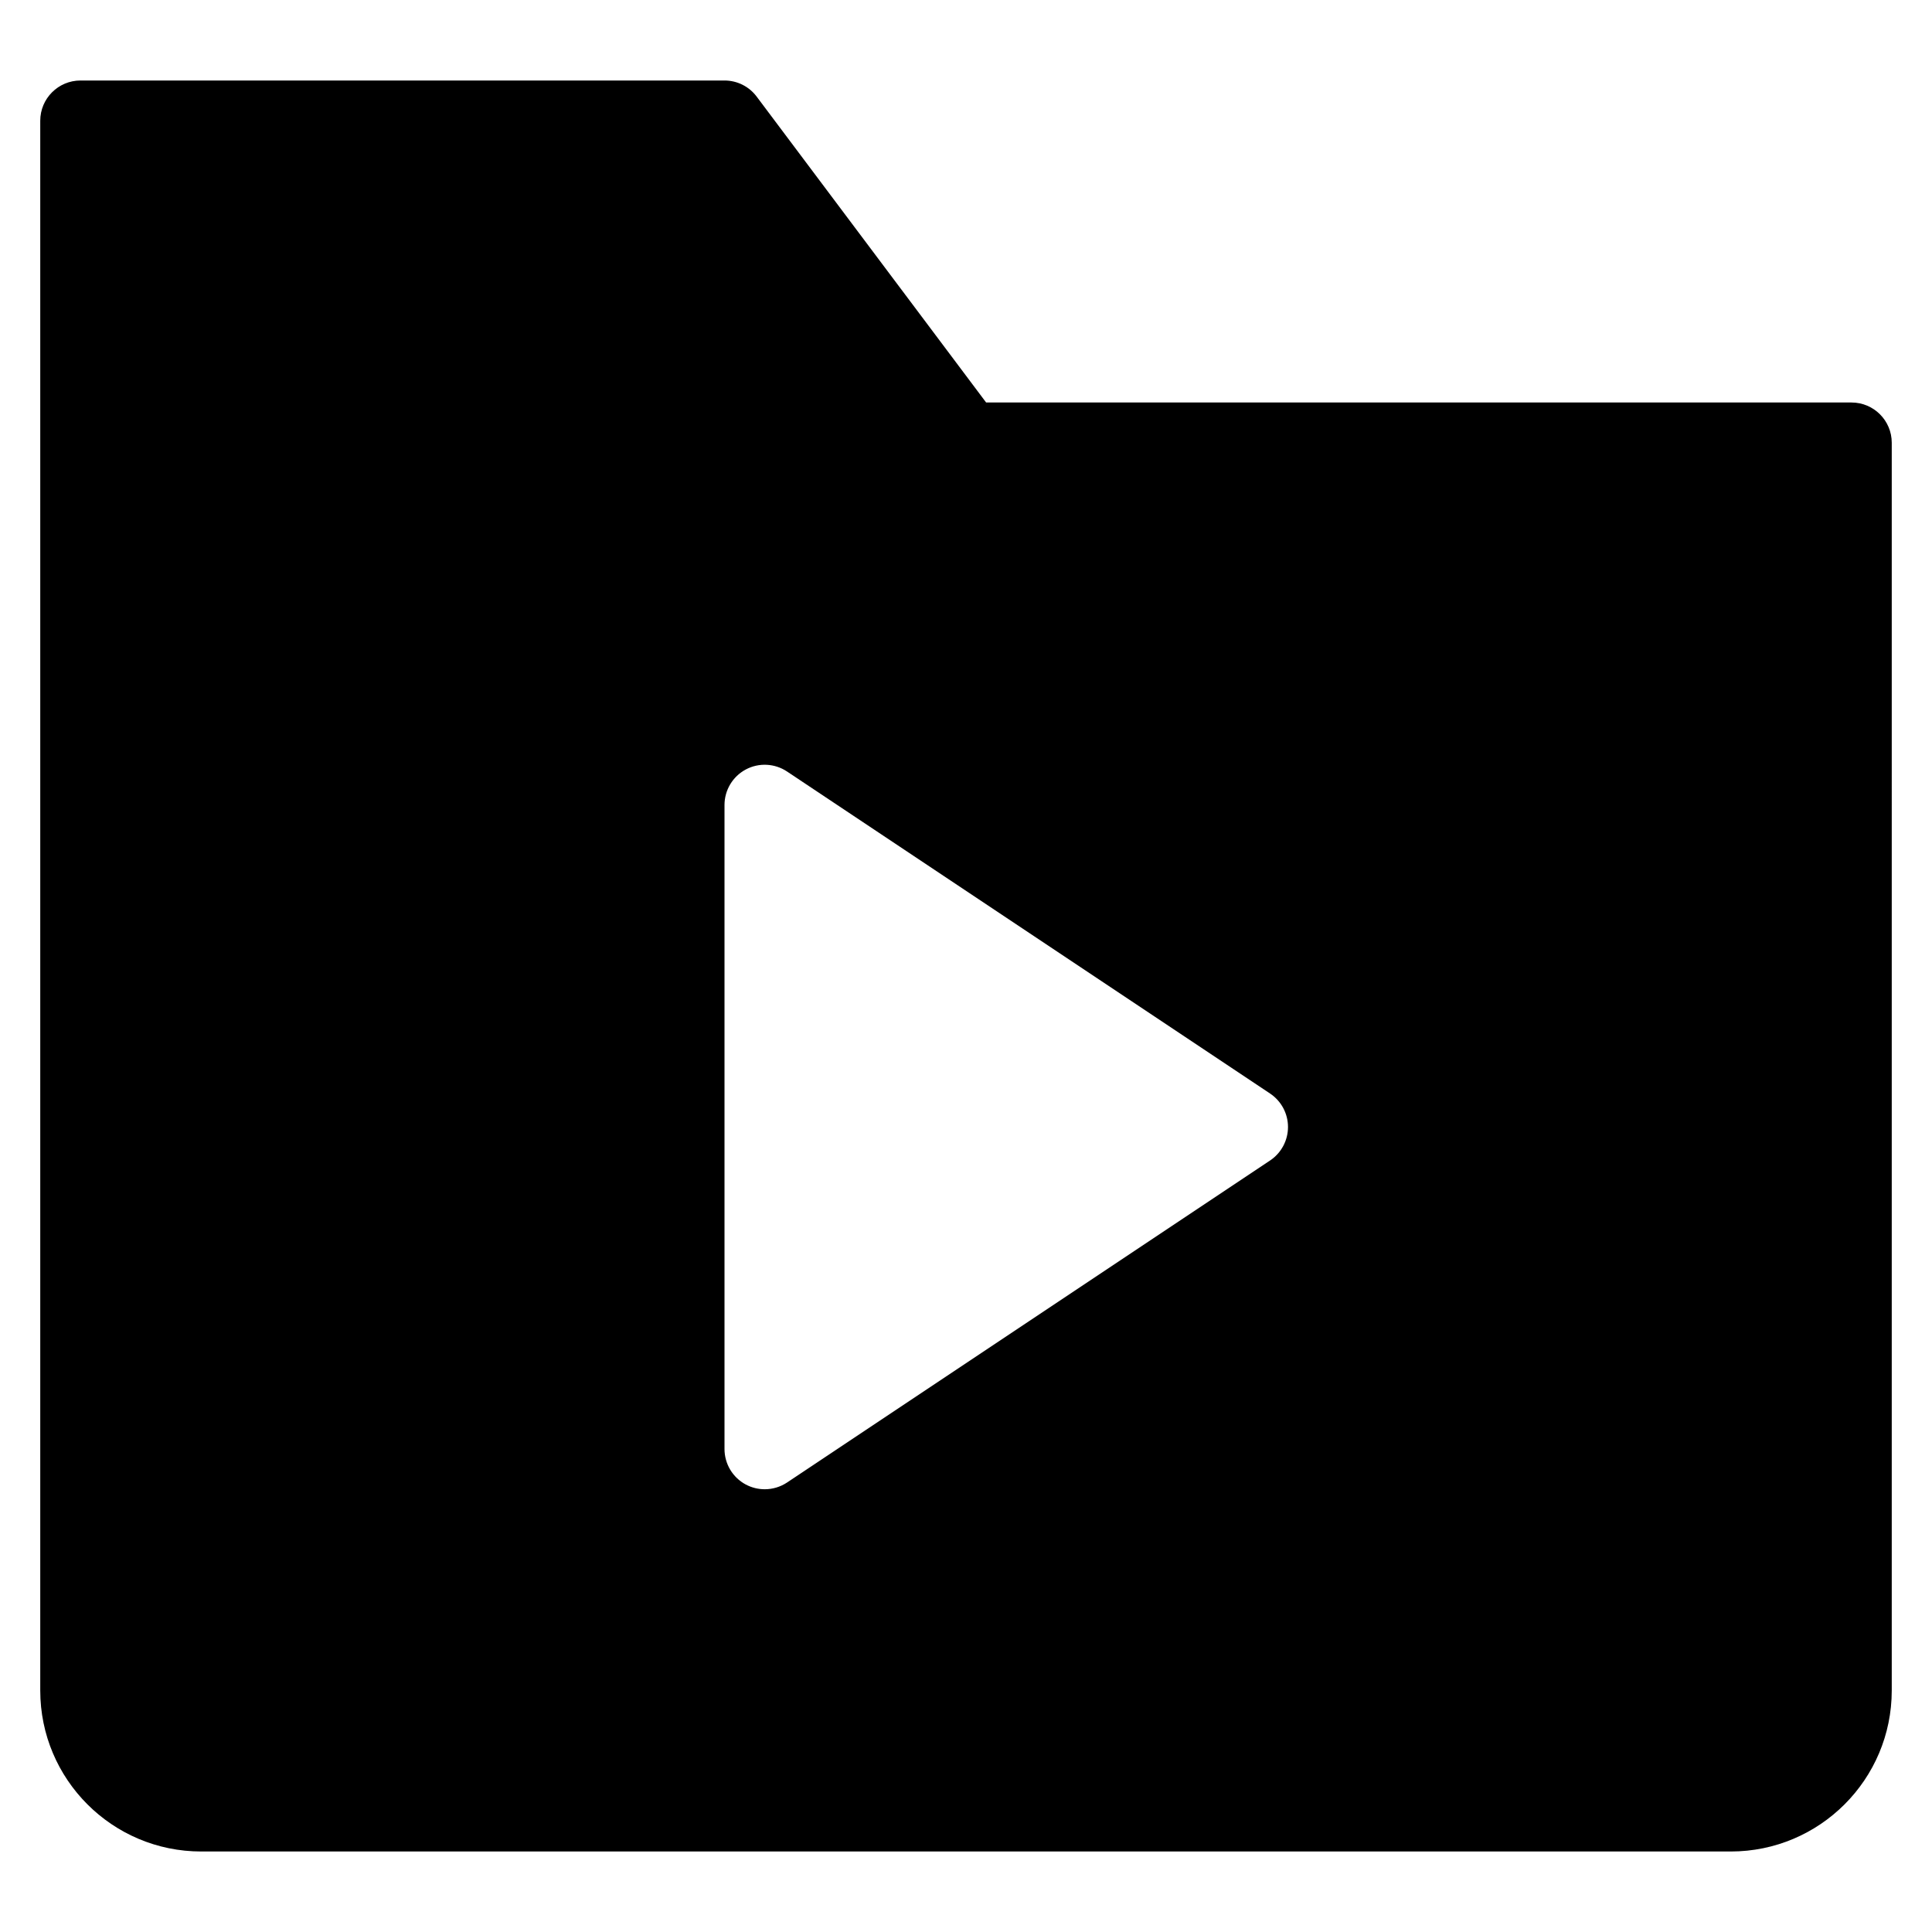 <?xml version="1.0" encoding="utf-8"?>
<!-- Generator: Adobe Illustrator 20.1.0, SVG Export Plug-In . SVG Version: 6.00 Build 0)  -->
<!DOCTYPE svg PUBLIC "-//W3C//DTD SVG 1.1//EN" "http://www.w3.org/Graphics/SVG/1.1/DTD/svg11.dtd">
<svg version="1.1" id="Layer_1" xmlns="http://www.w3.org/2000/svg" xmlns:xlink="http://www.w3.org/1999/xlink" x="0px" y="0px"
	 width="48px" height="48px" viewBox="0 0 48 48" enable-background="new 0 0 48 48" xml:space="preserve">
<path d="M46,10H24.5l-5.701-7.6C18.611,2.148,18.314,2,18,2H2C1.448,2,1,2.448,1,3v39c0,2.209,1.791,4,4,4h38c2.209,0,4-1.791,4-4
	V11C47,10.448,46.552,10,46,10z M31.555,28.832l-12,8C19.388,36.943,19.194,37,19,37c-0.162,0-0.324-0.039-0.472-0.118
	C18.203,36.708,18,36.369,18,36V20c0-0.369,0.203-0.708,0.528-0.882c0.324-0.174,0.72-0.154,1.026,0.05l12,8
	C31.833,27.354,32,27.666,32,28S31.833,28.646,31.555,28.832z"/>
</svg>
